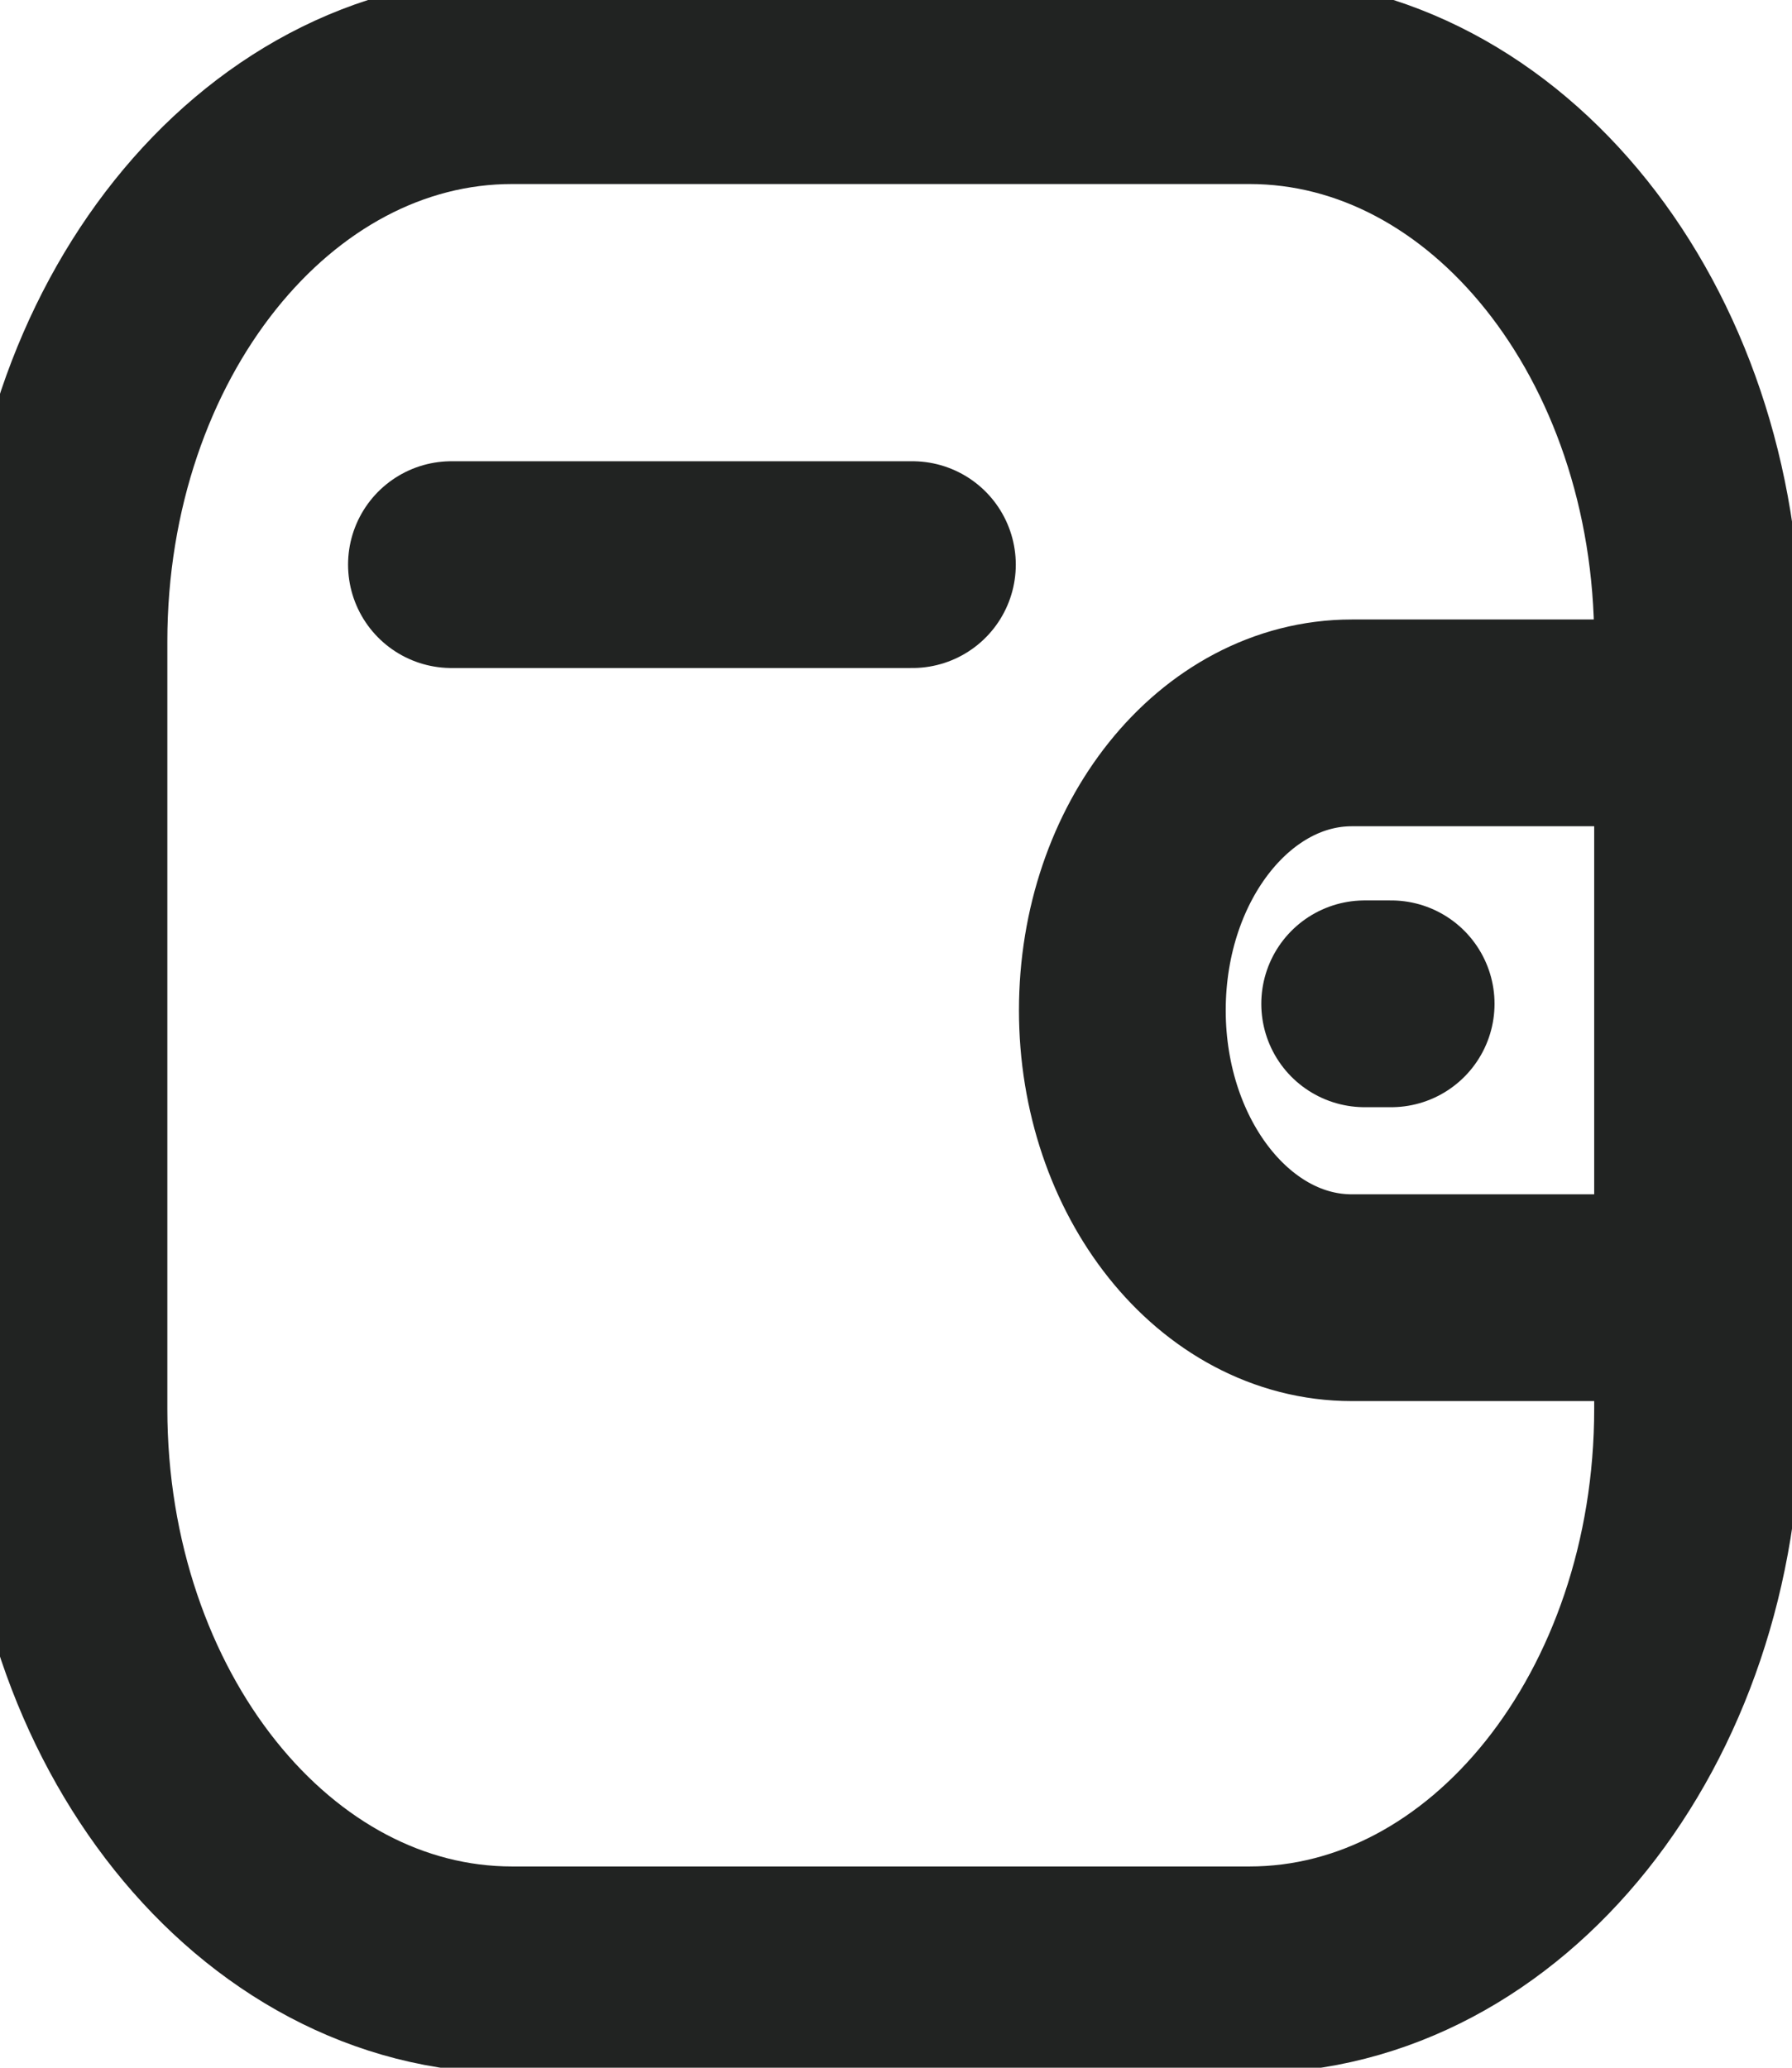 <svg width="13" height="15" viewBox="0 0 13 15" fill="none" xmlns="http://www.w3.org/2000/svg">
<path d="M12.315 9.414H9.807C8.885 9.414 8.142 8.476 8.142 7.329C8.142 6.174 8.891 5.244 9.807 5.244H12.315" stroke="#212322" stroke-width="1.5" stroke-miterlimit="10" stroke-linecap="round" stroke-linejoin="round"/>
<path d="M10.092 7.282H9.9" stroke="#212322" stroke-width="1.5" stroke-miterlimit="10" stroke-linecap="round" stroke-linejoin="round"/>
<path d="M3.715 0.585H9.064C10.86 0.585 12.315 2.406 12.315 4.654V10.22C12.315 12.468 10.86 14.29 9.064 14.29H3.715C1.919 14.29 0.464 12.468 0.464 10.22V4.654C0.464 2.406 1.919 0.585 3.715 0.585Z" stroke="#212322" stroke-width="1.5" stroke-miterlimit="10" stroke-linecap="round" stroke-linejoin="round"/>
<path d="M3.275 4.096H6.619" stroke="#212322" stroke-width="1.5" stroke-miterlimit="10" stroke-linecap="round" stroke-linejoin="round"/>
</svg>
